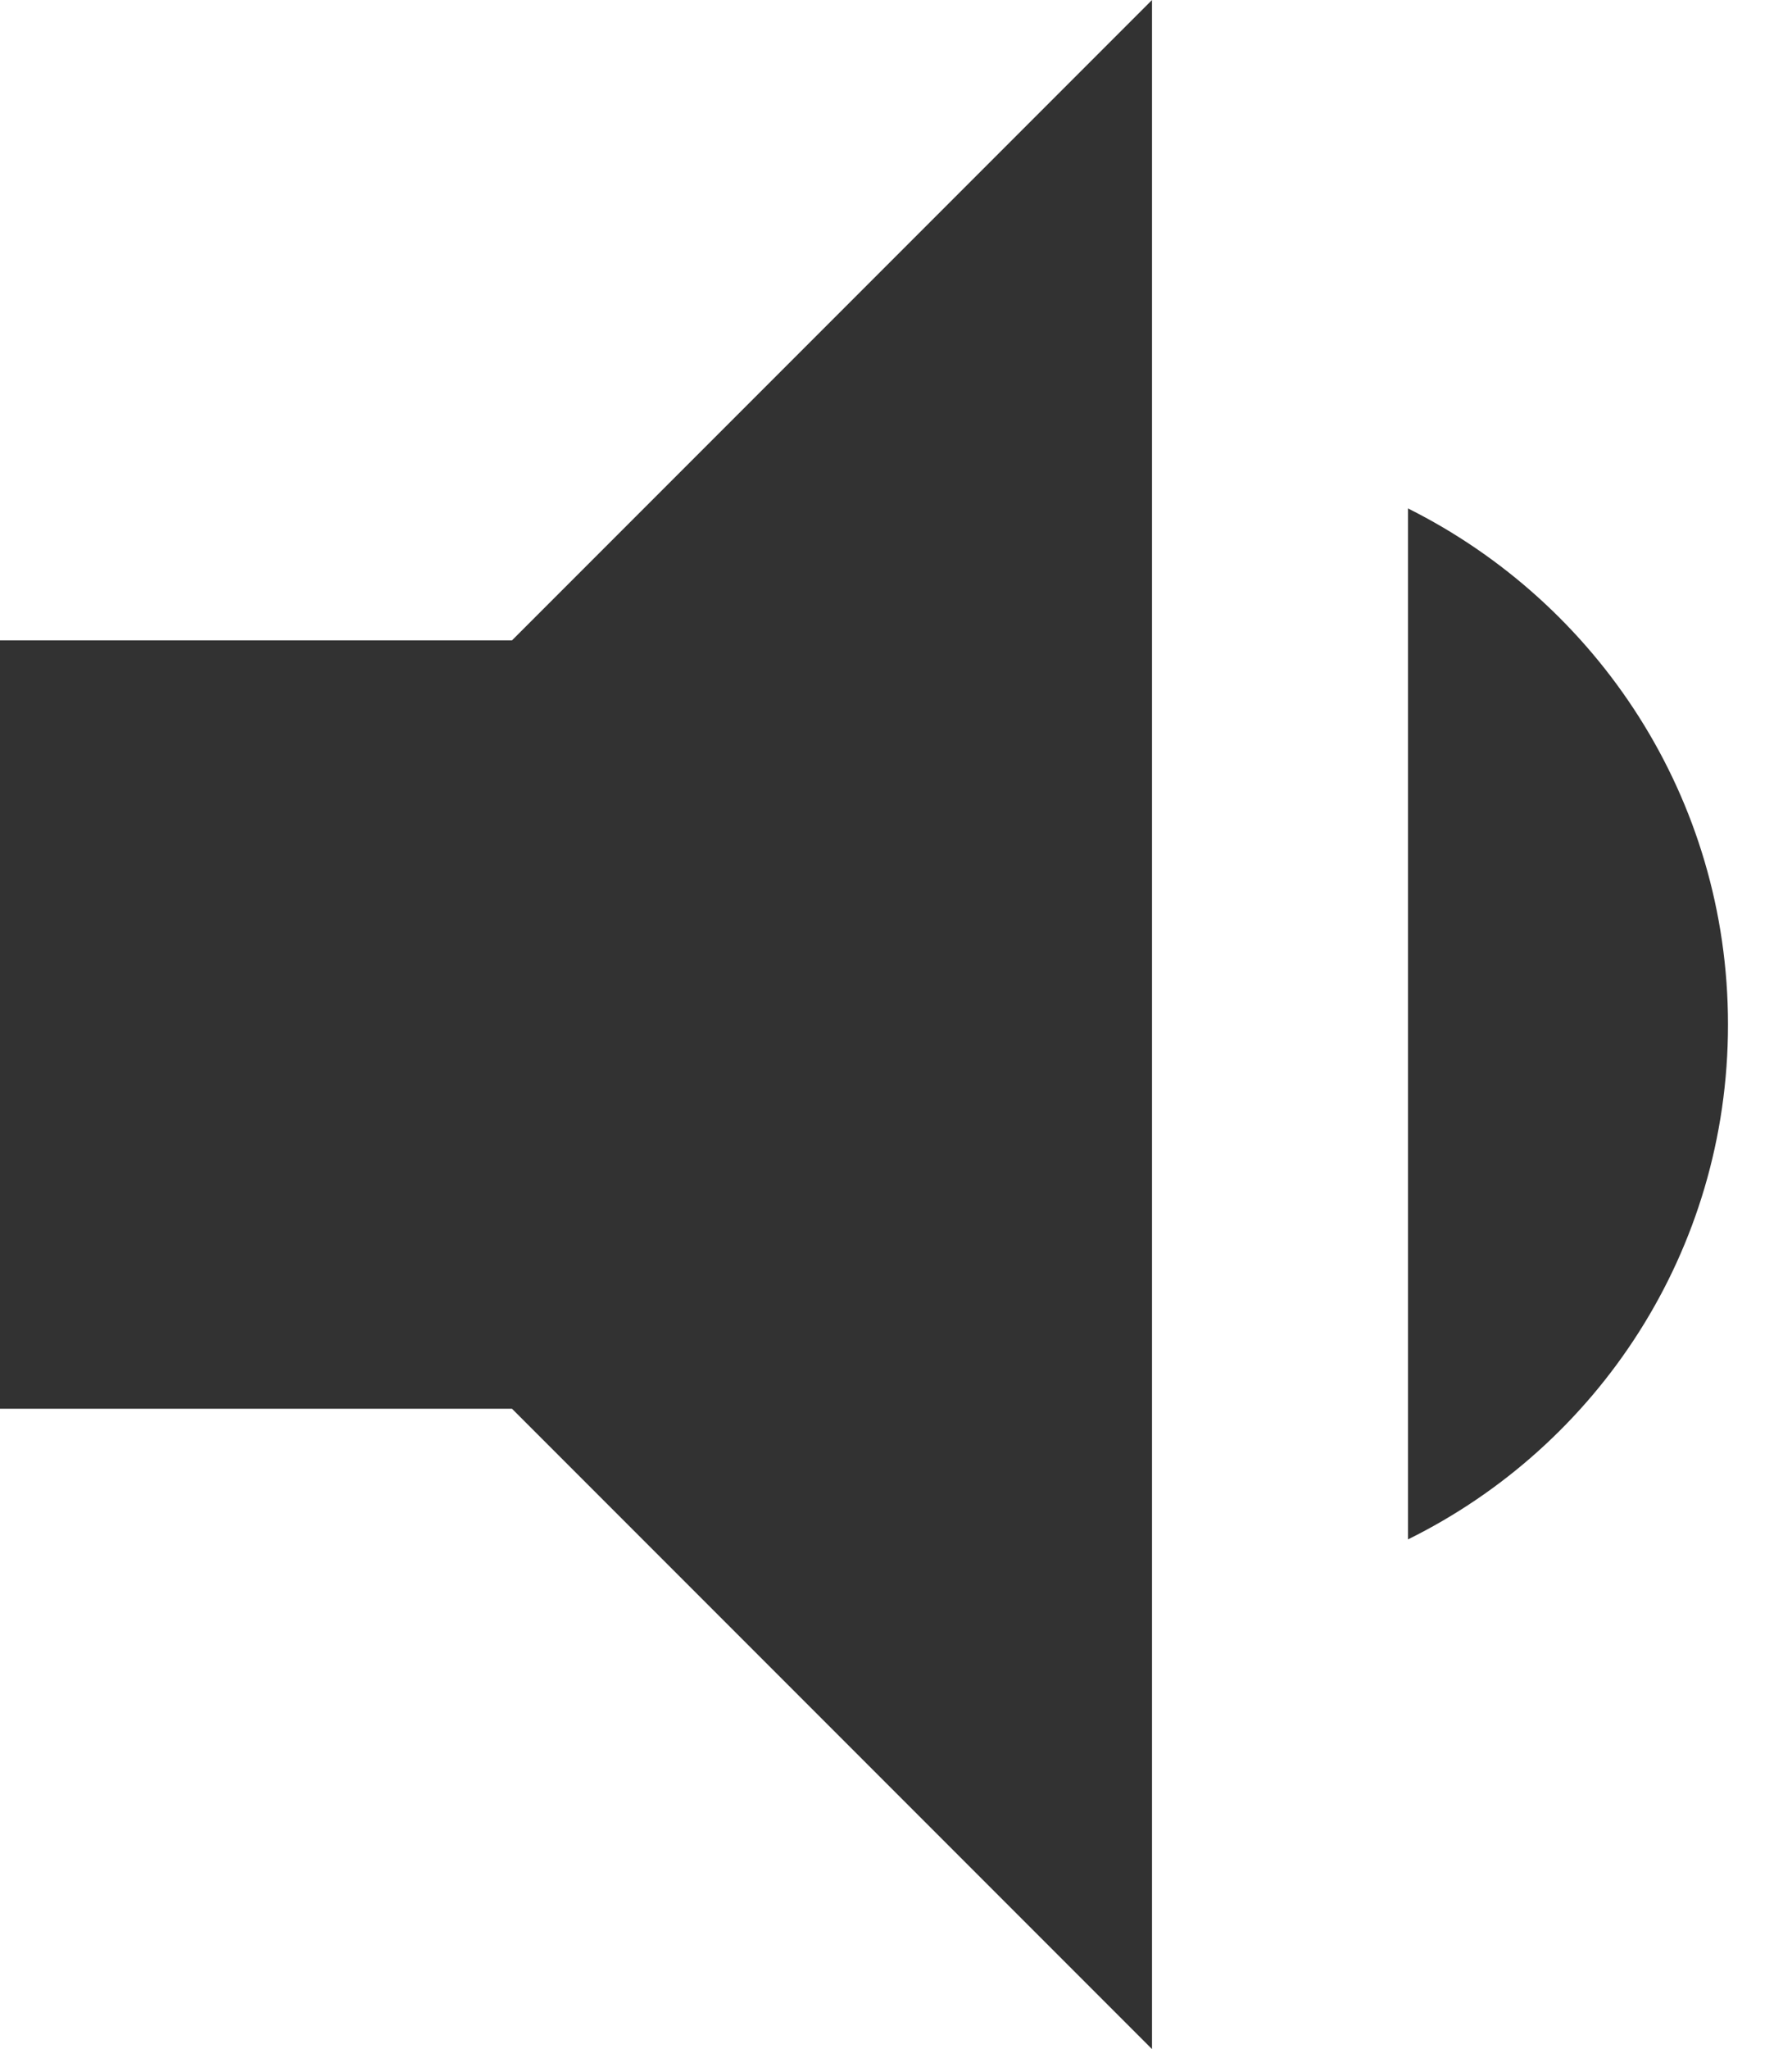 <svg width="14" height="16" viewBox="0 0 14 16" fill="none" xmlns="http://www.w3.org/2000/svg">
<path d="M13.5 8C13.5 6.23 12.48 4.71 11 3.97V12.02C12.48 11.29 13.5 9.77 13.5 8ZM0 5V11H4L9 16V0L4 5H0Z" fill="#323232"/>
</svg>
